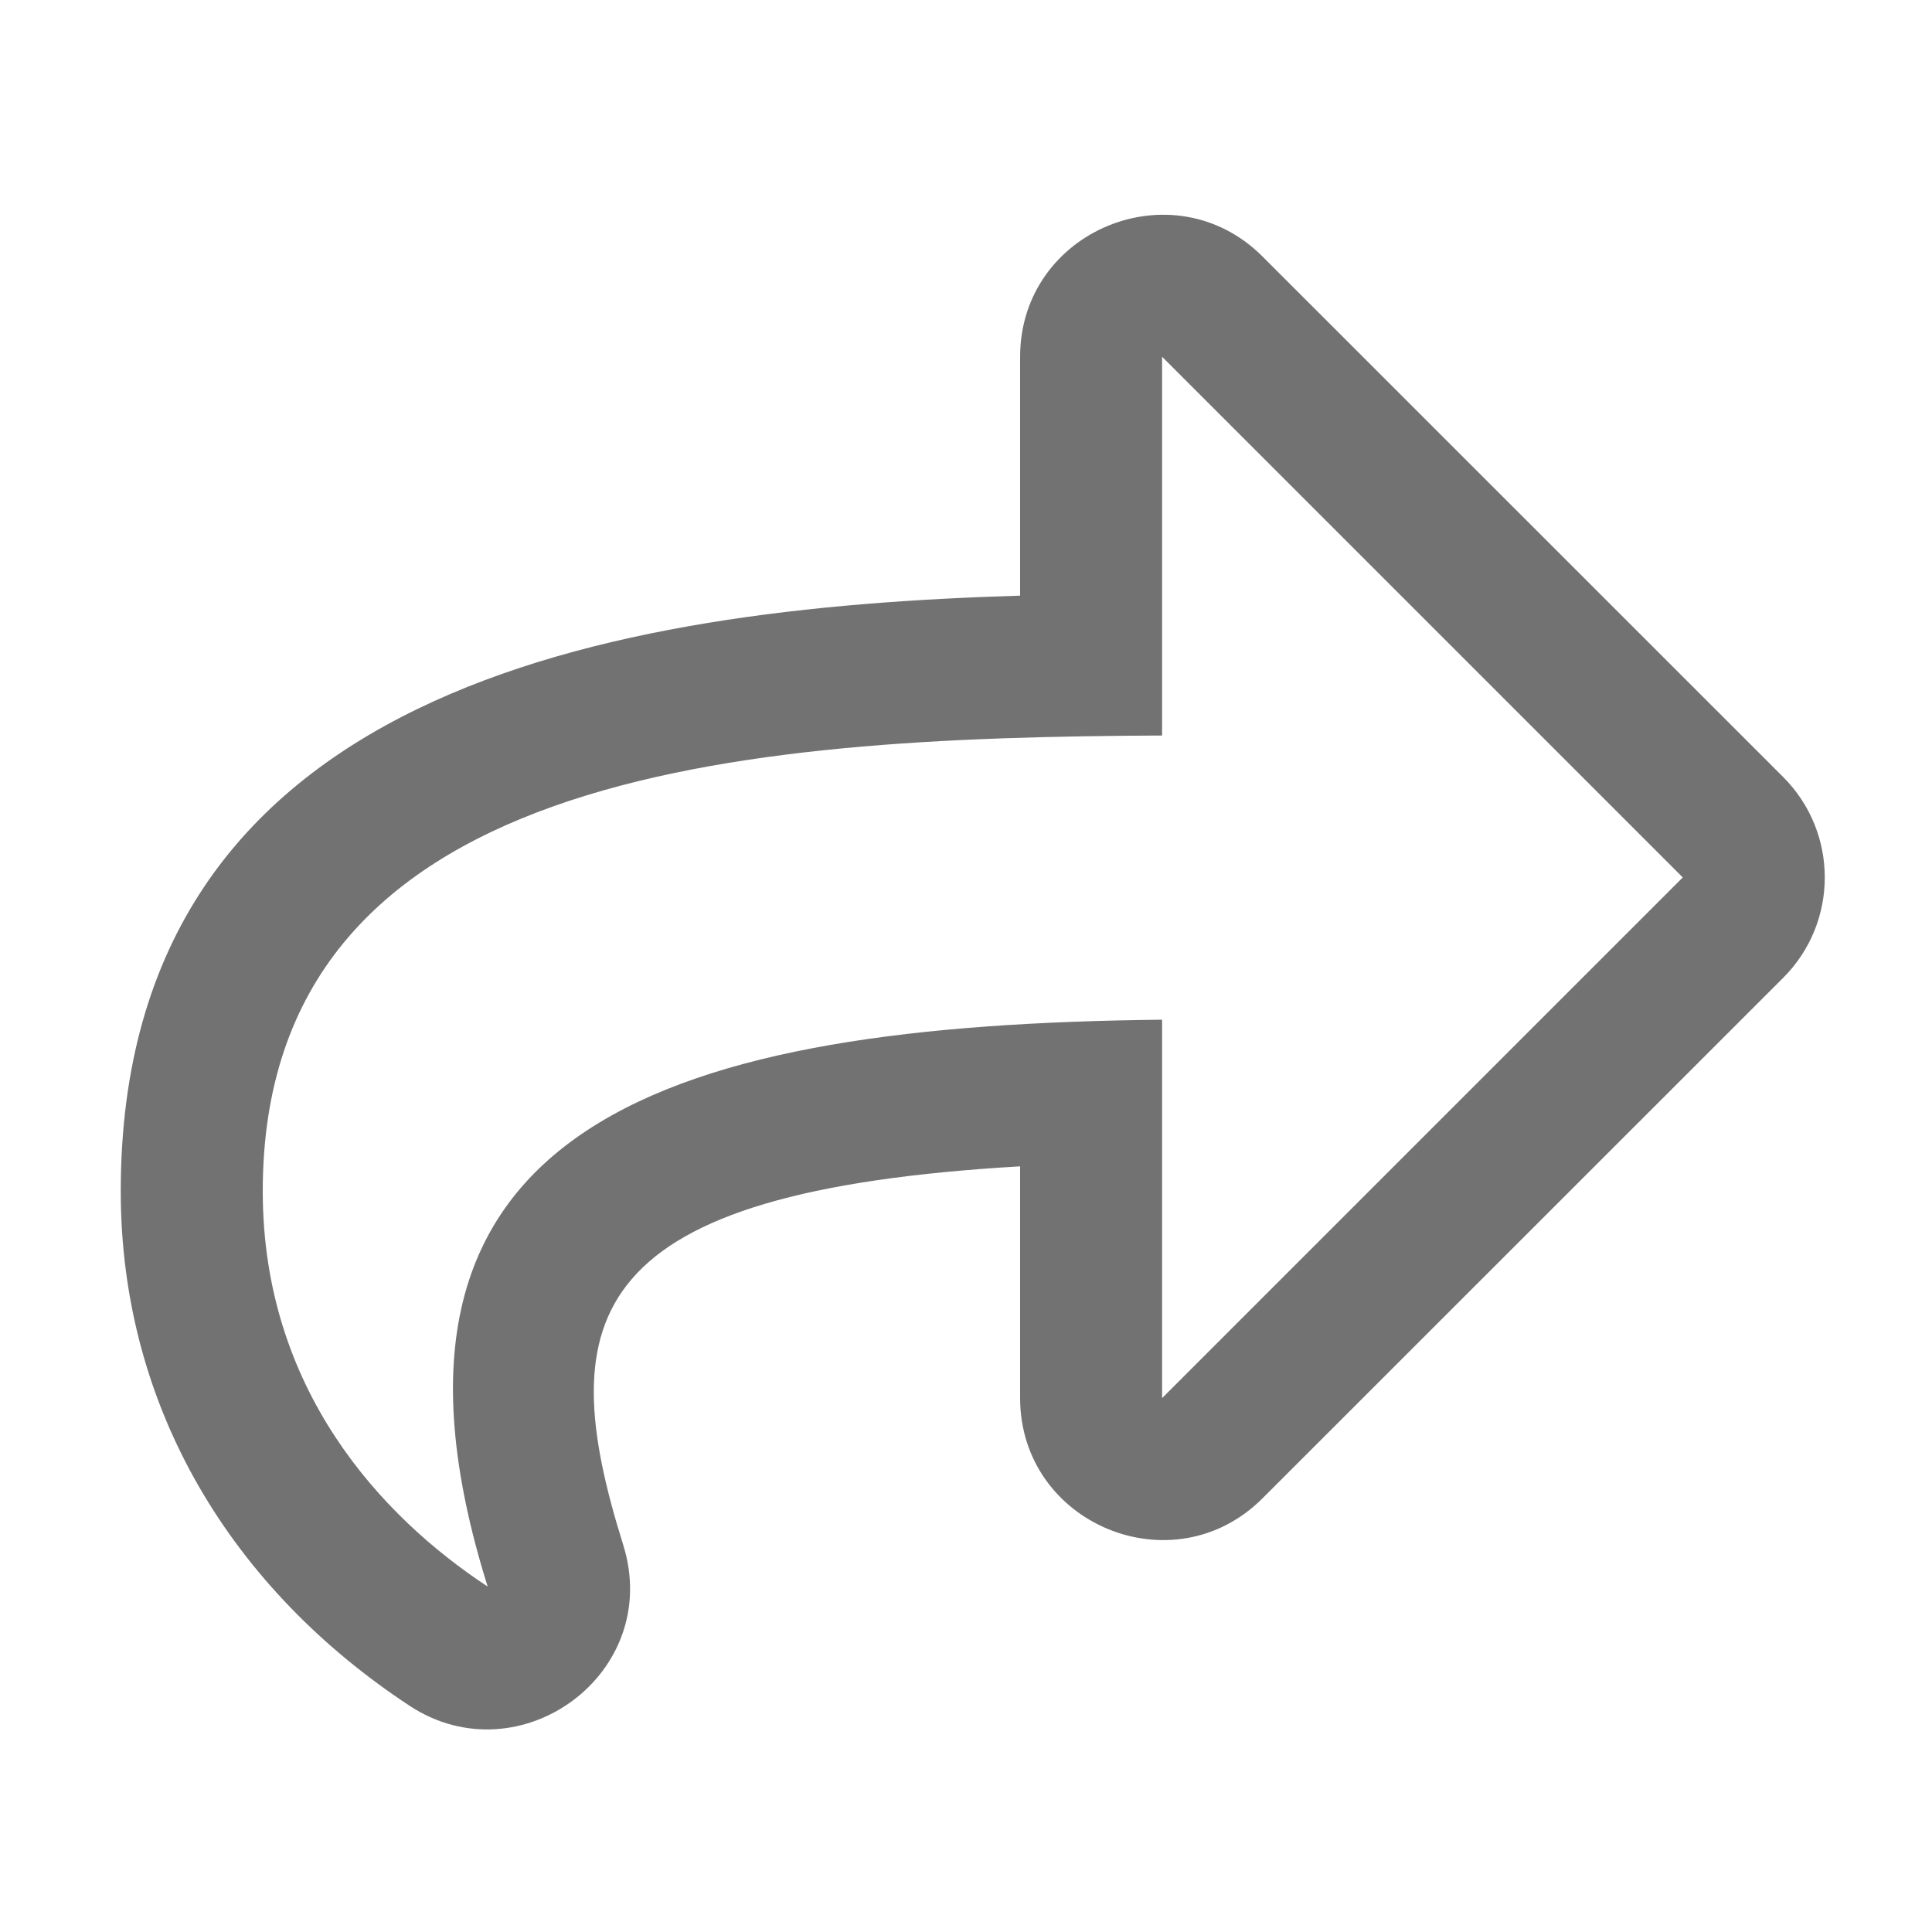 ﻿<?xml version='1.0' encoding='UTF-8'?>
<svg viewBox="-2 -3.557 32 32" xmlns="http://www.w3.org/2000/svg">
  <g transform="matrix(0.049, 0, 0, 0.049, 0, 0)">
    <path d="M561.938, 190.06L385.94, 14.107C355.79, -16.043 304, 5.327 304, 48.047L304, 128.75C166.04, 132.9 0, 159.68 0, 330.05C0, 403.8 38.02, 464.769 97.63, 503.999C134.75, 528.429 183.47, 493.099 169.82, 449.539C145.47, 371.859 157.41, 330.2 304, 321.66L304, 399.94C304, 442.58 355.73, 464.09 385.94, 433.88L561.937, 257.94C580.688, 239.2 580.688, 208.8 561.938, 190.06zM352, 400L352, 272.09C187.479, 273.88 74.56, 305.911 124.02, 463.7C88, 440 48, 397.01 48, 330.05C48, 187.808 208.819, 176.66 352, 176.03L352, 48L528, 224L352, 400z" fill="#727272" fill-opacity="1" class="Black" />
  </g>
</svg>